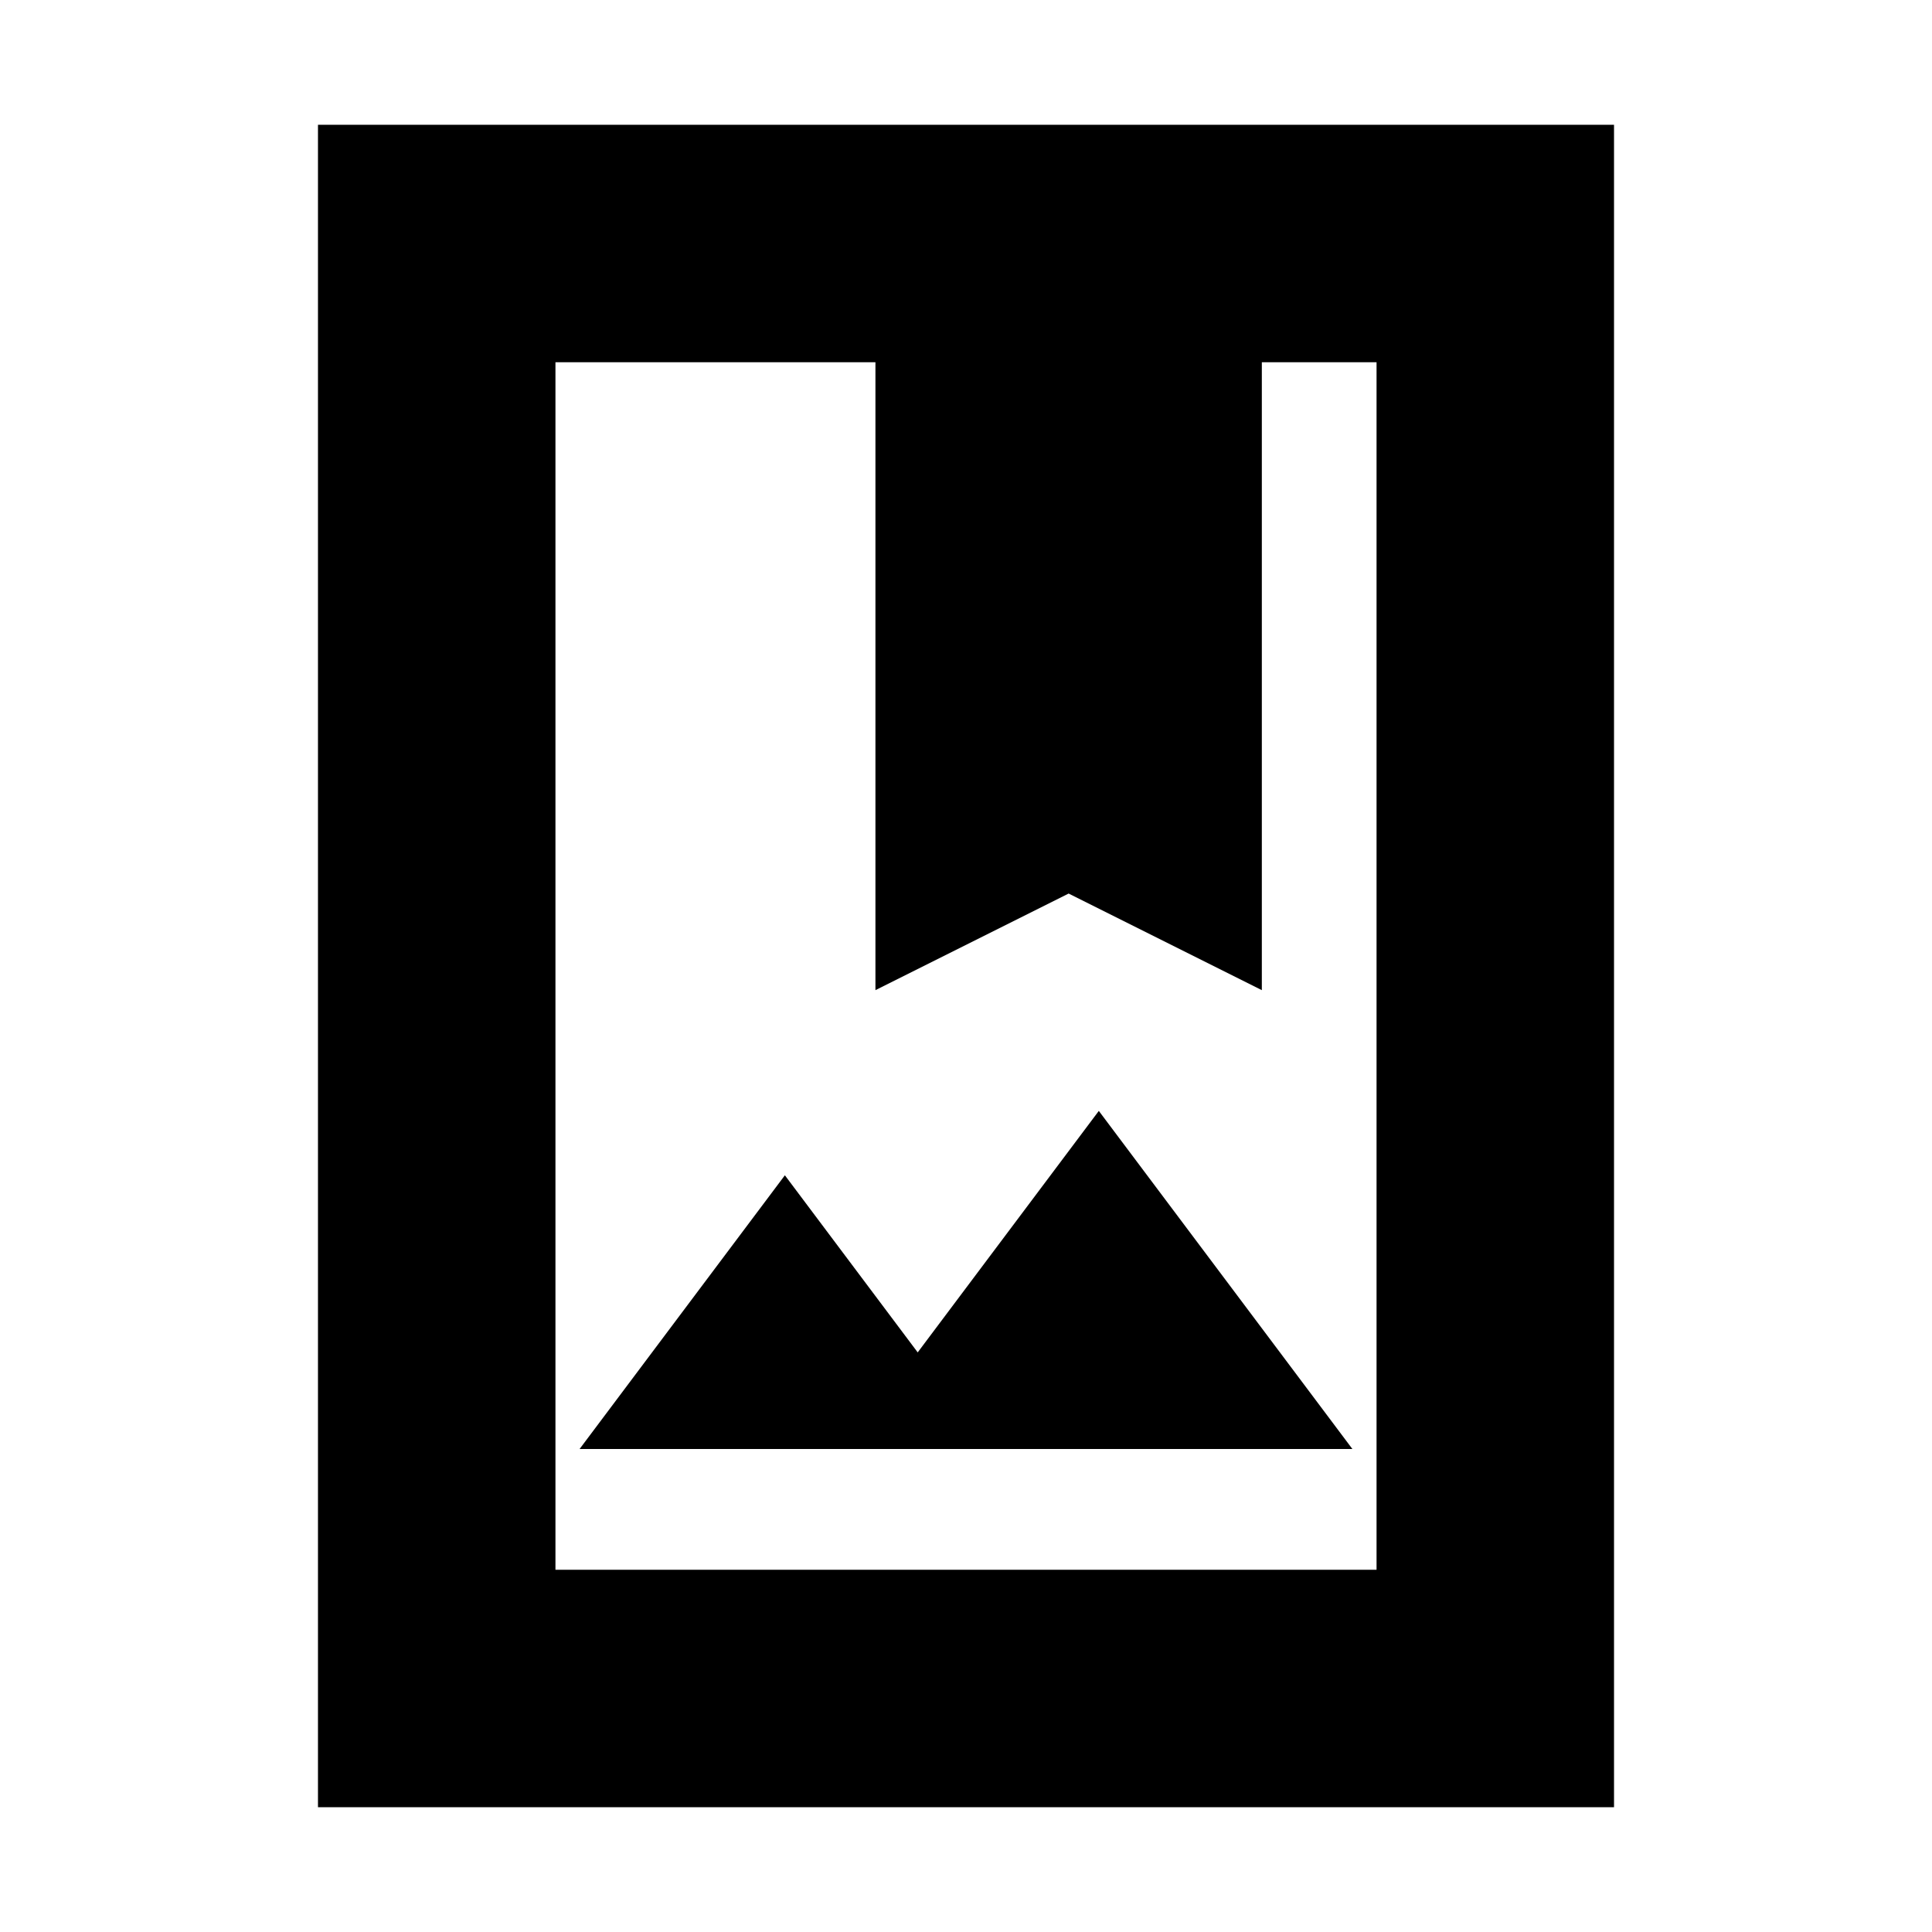 <svg xmlns="http://www.w3.org/2000/svg" height="20" viewBox="0 -960 960 960" width="20"><path d="M158-62v-836h644v836H158Zm118-118h408v-600h-57v312l-96-48-96 48v-312H276v600Zm12-60h384L546-408l-90 120-66-88-102 136Zm-12 60v-600 600Zm159-288 96-48 96 48-96-48-96 48Z"/></svg>